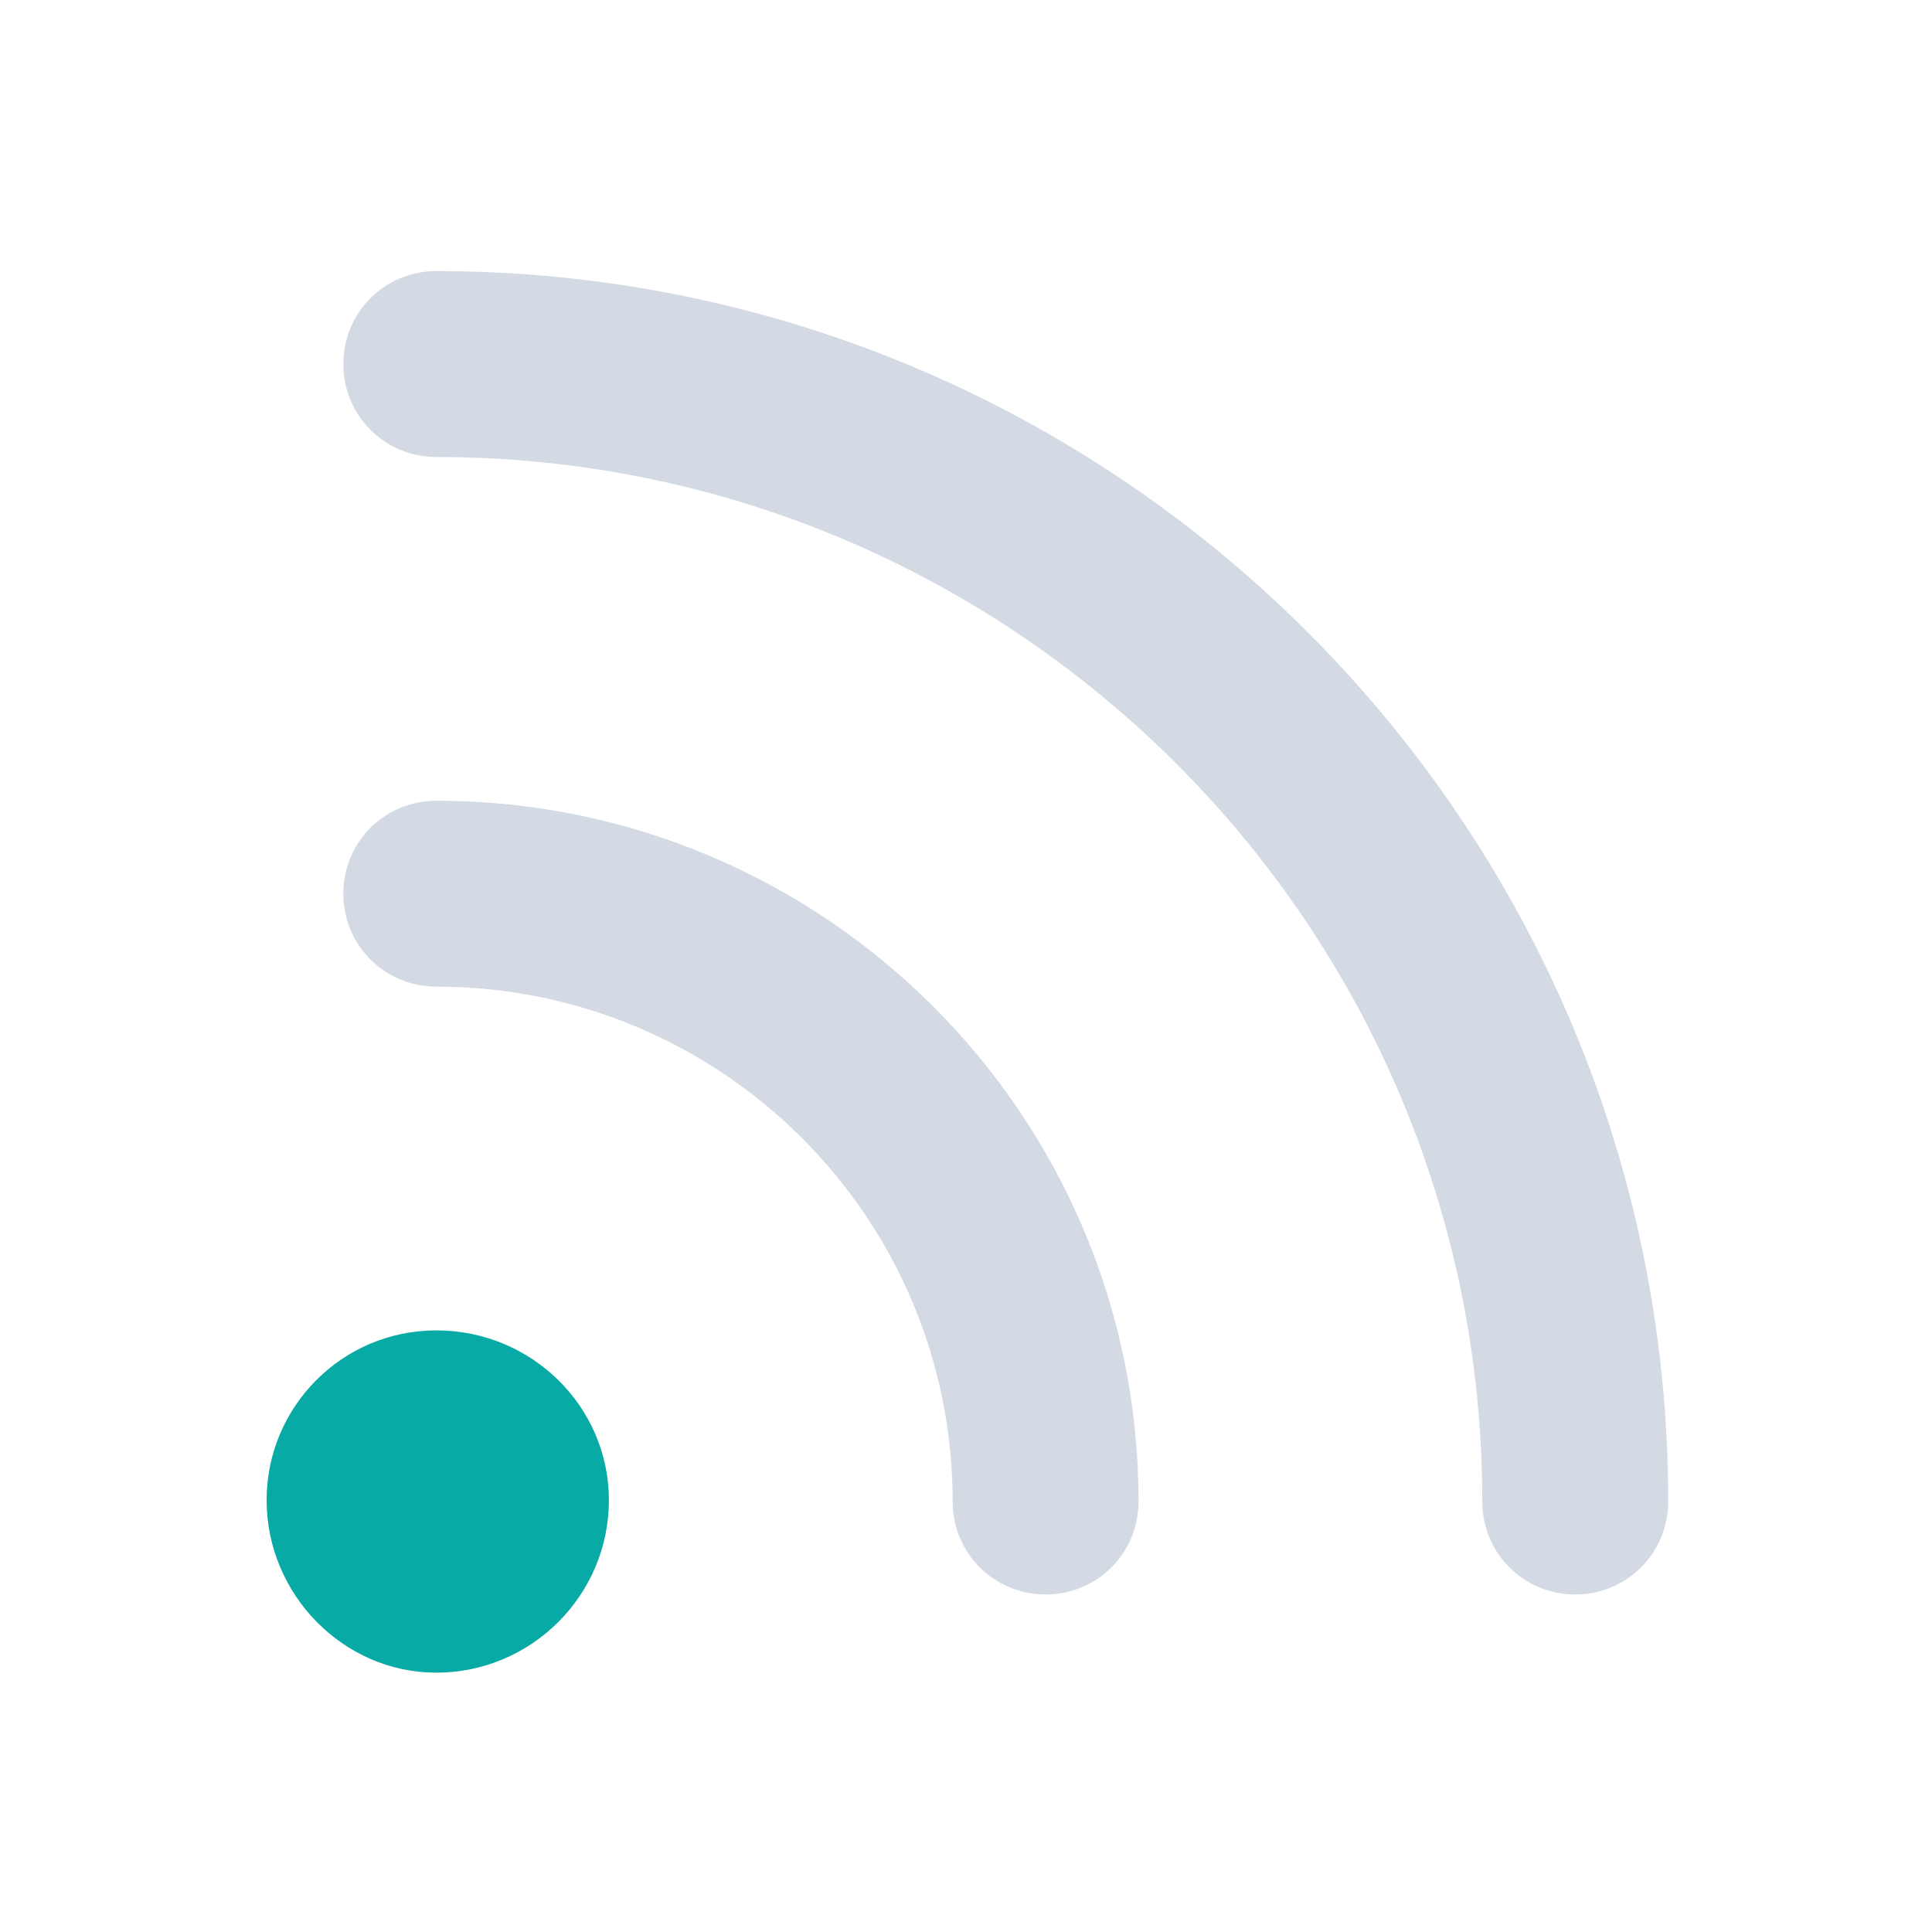 <?xml version="1.0" encoding="UTF-8" standalone="no"?>
<svg
   width="22"
   height="22"
   version="1.1"
   id="svg12"
   sodipodi:docname="akregator-symbolic.svg"
   inkscape:version="1.3.2 (091e20ef0f, 2023-11-25)"
   xmlns:inkscape="http://www.inkscape.org/namespaces/inkscape"
   xmlns:sodipodi="http://sodipodi.sourceforge.net/DTD/sodipodi-0.dtd"
   xmlns:xlink="http://www.w3.org/1999/xlink"
   xmlns="http://www.w3.org/2000/svg"
   xmlns:svg="http://www.w3.org/2000/svg"
   xmlns:rdf="http://www.w3.org/1999/02/22-rdf-syntax-ns#"
   xmlns:cc="http://creativecommons.org/ns#"
   xmlns:dc="http://purl.org/dc/elements/1.1/">
  <defs
     id="defs16">
    <linearGradient
       inkscape:collect="always"
       xlink:href="#linearGradient855"
       id="linearGradient873"
       x1="3.062"
       y1="16.631"
       x2="8.142"
       y2="16.631"
       gradientUnits="userSpaceOnUse"
       gradientTransform="matrix(1.375,0,0,1.375,-31.21,-9.385)" />
    <linearGradient
       inkscape:collect="always"
       id="linearGradient855">
      <stop
         style="stop-color:#00cccc;stop-opacity:1"
         offset="0"
         id="stop851" />
      <stop
         style="stop-color:#008080;stop-opacity:1"
         offset="1"
         id="stop853" />
    </linearGradient>
  </defs>
  <sodipodi:namedview
     pagecolor="#201933"
     bordercolor="#000000"
     borderopacity="1"
     objecttolerance="10"
     gridtolerance="10"
     guidetolerance="10"
     inkscape:pageopacity="0"
     inkscape:pageshadow="2"
     inkscape:window-width="1920"
     inkscape:window-height="999"
     id="namedview14"
     showgrid="true"
     inkscape:zoom="9.8125003"
     inkscape:cx="10.700637"
     inkscape:cy="11.464968"
     inkscape:window-x="0"
     inkscape:window-y="0"
     inkscape:window-maximized="1"
     inkscape:current-layer="svg12"
     inkscape:document-rotation="0"
     inkscape:lockguides="false"
     inkscape:showpageshadow="2"
     inkscape:pagecheckerboard="true"
     inkscape:deskcolor="#201933">
    <inkscape:grid
       type="xygrid"
       id="grid894"
       originx="-22"
       originy="-9"
       spacingy="1"
       spacingx="1"
       units="px"
       visible="true" />
  </sodipodi:namedview>
  <g
     id="22-22-akregator"
     transform="translate(-32,-10)">
    <g
       id="g939">
      <rect
         style="opacity:0.001"
         width="22"
         height="22"
         x="32"
         y="10"
         id="rect2" />
      <g
         id="g8-5"
         transform="matrix(0.168,0,0,0.168,34.616,12.667)">
        <path
           d="m 14,2.5 c -3.5,0 -6.3,2.8 -6.3,6.3 0,3.5 2.8,6.3 6.3,6.3 39.1,0 70.9,31.7 70.9,70.8 0,3.5 2.8,6.3 6.3,6.3 3.5,0 6.3,-2.8 6.3,-6.3 C 97.5,39.9 60.1,2.5 14,2.5 Z"
           id="path2-3"
           style="fill:#d3dae3;fill-opacity:1" />
        <path
           d="m 14,38.4 c -3.5,0 -6.3,2.8 -6.3,6.3 0,3.5 2.8,6.3 6.3,6.3 19.3,0 35,15.6 35,34.9 0,3.5 2.8,6.3 6.3,6.3 3.5,0 6.3,-2.8 6.3,-6.3 C 61.6,59.7 40.3,38.4 14,38.4 Z"
           id="path4-3-5"
           style="fill:#d3dae3;fill-opacity:1" />
        <path
           d="m 14,74.3 c -6.4,0 -11.5,5.2 -11.5,11.5 0,6.4 5.2,11.7 11.5,11.7 6.4,0 11.7,-5.2 11.7,-11.7 0,-6.3 -5.2,-11.5 -11.7,-11.5 z"
           id="path6-6"
           style="fill:#08aaa6;fill-opacity:1" />
      </g>
    </g>
  </g>
</svg>
